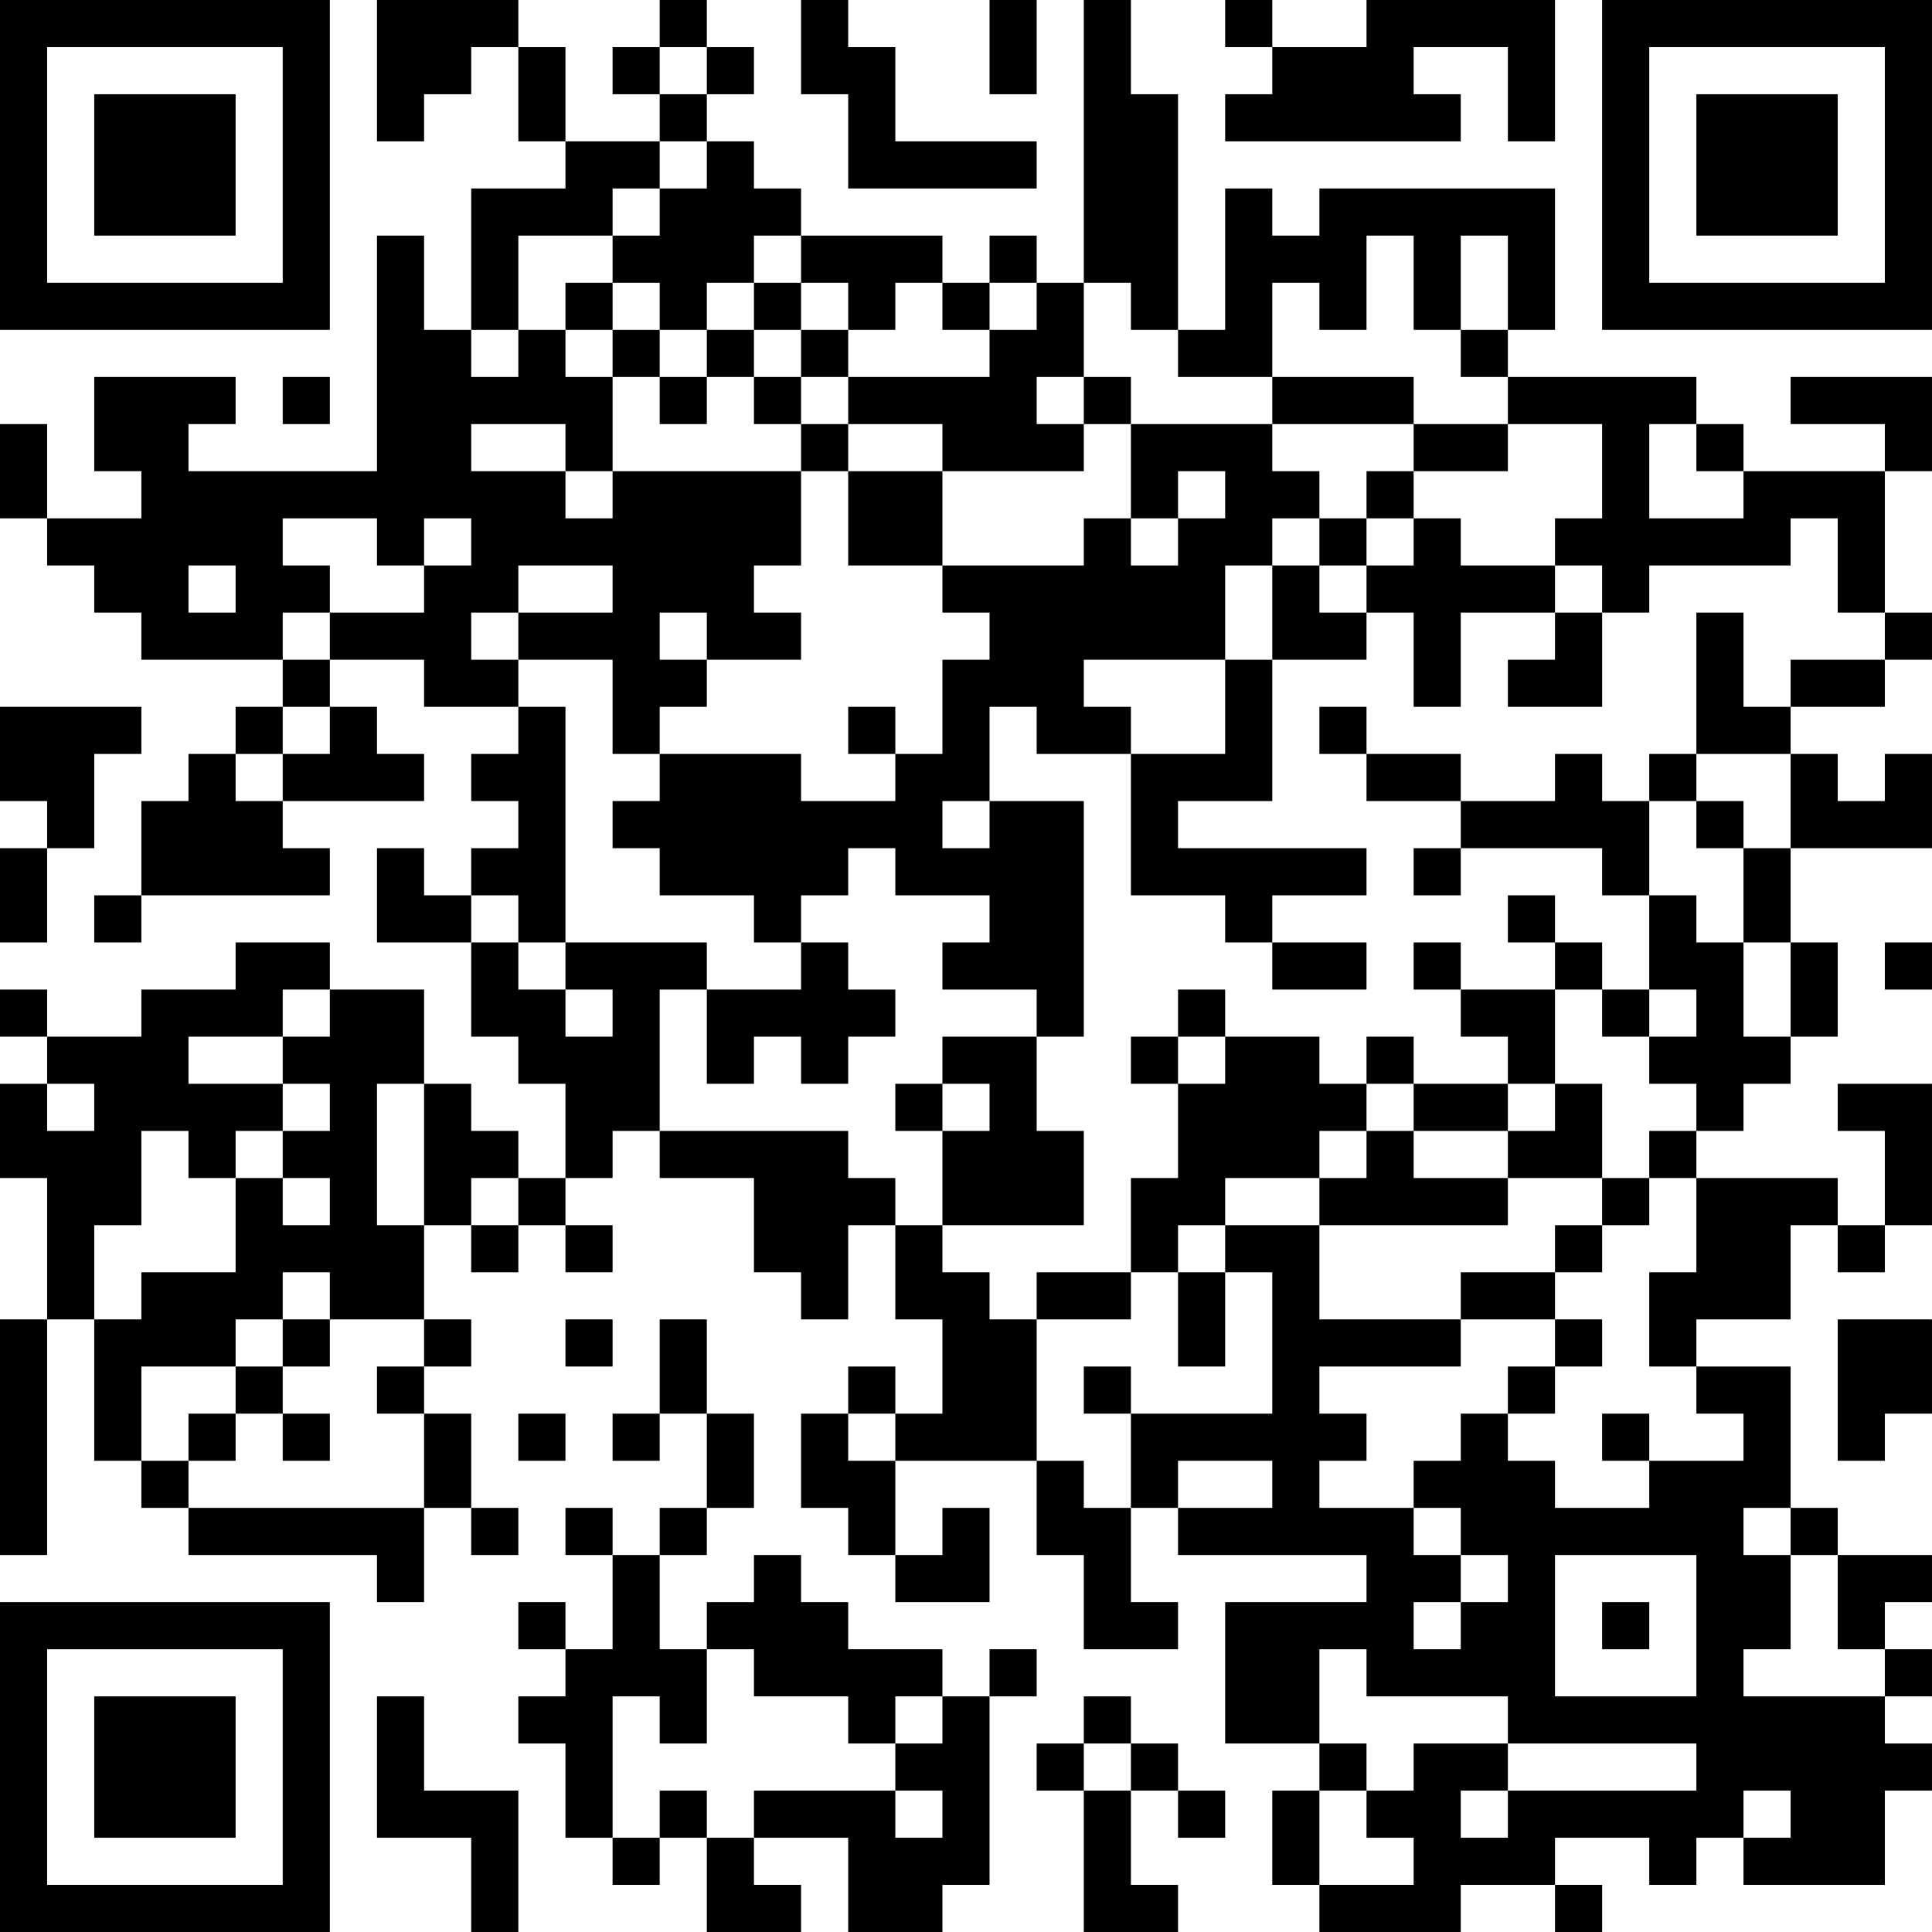 <?xml version="1.0" encoding="UTF-8"?>
<svg xmlns="http://www.w3.org/2000/svg" version="1.1" width="200" height="200" viewBox="0 0 200 200"><rect x="0" y="0" width="200" height="200" fill="#ffffff"/><g transform="scale(4.878)"><g transform="translate(0,0)"><path fill-rule="evenodd" d="M8 0L8 3L9 3L9 2L10 2L10 1L11 1L11 3L12 3L12 4L10 4L10 7L9 7L9 5L8 5L8 10L4 10L4 9L5 9L5 8L2 8L2 10L3 10L3 11L1 11L1 9L0 9L0 11L1 11L1 12L2 12L2 13L3 13L3 14L6 14L6 15L5 15L5 16L4 16L4 17L3 17L3 19L2 19L2 20L3 20L3 19L7 19L7 18L6 18L6 17L9 17L9 16L8 16L8 15L7 15L7 14L9 14L9 15L11 15L11 16L10 16L10 17L11 17L11 18L10 18L10 19L9 19L9 18L8 18L8 20L10 20L10 22L11 22L11 23L12 23L12 25L11 25L11 24L10 24L10 23L9 23L9 21L7 21L7 20L5 20L5 21L3 21L3 22L1 22L1 21L0 21L0 22L1 22L1 23L0 23L0 25L1 25L1 28L0 28L0 33L1 33L1 28L2 28L2 31L3 31L3 32L4 32L4 33L8 33L8 34L9 34L9 32L10 32L10 33L11 33L11 32L10 32L10 30L9 30L9 29L10 29L10 28L9 28L9 26L10 26L10 27L11 27L11 26L12 26L12 27L13 27L13 26L12 26L12 25L13 25L13 24L14 24L14 25L16 25L16 27L17 27L17 28L18 28L18 26L19 26L19 28L20 28L20 30L19 30L19 29L18 29L18 30L17 30L17 32L18 32L18 33L19 33L19 34L21 34L21 32L20 32L20 33L19 33L19 31L22 31L22 33L23 33L23 35L25 35L25 34L24 34L24 32L25 32L25 33L29 33L29 34L26 34L26 37L28 37L28 38L27 38L27 40L28 40L28 41L31 41L31 40L33 40L33 41L34 41L34 40L33 40L33 39L35 39L35 40L36 40L36 39L37 39L37 40L40 40L40 38L41 38L41 37L40 37L40 36L41 36L41 35L40 35L40 34L41 34L41 33L39 33L39 32L38 32L38 29L36 29L36 28L38 28L38 26L39 26L39 27L40 27L40 26L41 26L41 23L39 23L39 24L40 24L40 26L39 26L39 25L36 25L36 24L37 24L37 23L38 23L38 22L39 22L39 20L38 20L38 18L41 18L41 16L40 16L40 17L39 17L39 16L38 16L38 15L40 15L40 14L41 14L41 13L40 13L40 10L41 10L41 8L38 8L38 9L40 9L40 10L37 10L37 9L36 9L36 8L32 8L32 7L33 7L33 4L28 4L28 5L27 5L27 4L26 4L26 7L25 7L25 2L24 2L24 0L23 0L23 6L22 6L22 5L21 5L21 6L20 6L20 5L17 5L17 4L16 4L16 3L15 3L15 2L16 2L16 1L15 1L15 0L14 0L14 1L13 1L13 2L14 2L14 3L12 3L12 1L11 1L11 0ZM17 0L17 2L18 2L18 4L22 4L22 3L19 3L19 1L18 1L18 0ZM21 0L21 2L22 2L22 0ZM26 0L26 1L27 1L27 2L26 2L26 3L31 3L31 2L30 2L30 1L32 1L32 3L33 3L33 0L29 0L29 1L27 1L27 0ZM14 1L14 2L15 2L15 1ZM14 3L14 4L13 4L13 5L11 5L11 7L10 7L10 8L11 8L11 7L12 7L12 8L13 8L13 10L12 10L12 9L10 9L10 10L12 10L12 11L13 11L13 10L17 10L17 12L16 12L16 13L17 13L17 14L15 14L15 13L14 13L14 14L15 14L15 15L14 15L14 16L13 16L13 14L11 14L11 13L13 13L13 12L11 12L11 13L10 13L10 14L11 14L11 15L12 15L12 20L11 20L11 19L10 19L10 20L11 20L11 21L12 21L12 22L13 22L13 21L12 21L12 20L15 20L15 21L14 21L14 24L18 24L18 25L19 25L19 26L20 26L20 27L21 27L21 28L22 28L22 31L23 31L23 32L24 32L24 30L27 30L27 27L26 27L26 26L28 26L28 28L31 28L31 29L28 29L28 30L29 30L29 31L28 31L28 32L30 32L30 33L31 33L31 34L30 34L30 35L31 35L31 34L32 34L32 33L31 33L31 32L30 32L30 31L31 31L31 30L32 30L32 31L33 31L33 32L35 32L35 31L37 31L37 30L36 30L36 29L35 29L35 27L36 27L36 25L35 25L35 24L36 24L36 23L35 23L35 22L36 22L36 21L35 21L35 19L36 19L36 20L37 20L37 22L38 22L38 20L37 20L37 18L38 18L38 16L36 16L36 13L37 13L37 15L38 15L38 14L40 14L40 13L39 13L39 11L38 11L38 12L35 12L35 13L34 13L34 12L33 12L33 11L34 11L34 9L32 9L32 8L31 8L31 7L32 7L32 5L31 5L31 7L30 7L30 5L29 5L29 7L28 7L28 6L27 6L27 8L25 8L25 7L24 7L24 6L23 6L23 8L22 8L22 9L23 9L23 10L20 10L20 9L18 9L18 8L21 8L21 7L22 7L22 6L21 6L21 7L20 7L20 6L19 6L19 7L18 7L18 6L17 6L17 5L16 5L16 6L15 6L15 7L14 7L14 6L13 6L13 5L14 5L14 4L15 4L15 3ZM12 6L12 7L13 7L13 8L14 8L14 9L15 9L15 8L16 8L16 9L17 9L17 10L18 10L18 12L20 12L20 13L21 13L21 14L20 14L20 16L19 16L19 15L18 15L18 16L19 16L19 17L17 17L17 16L14 16L14 17L13 17L13 18L14 18L14 19L16 19L16 20L17 20L17 21L15 21L15 23L16 23L16 22L17 22L17 23L18 23L18 22L19 22L19 21L18 21L18 20L17 20L17 19L18 19L18 18L19 18L19 19L21 19L21 20L20 20L20 21L22 21L22 22L20 22L20 23L19 23L19 24L20 24L20 26L23 26L23 24L22 24L22 22L23 22L23 17L21 17L21 15L22 15L22 16L24 16L24 19L26 19L26 20L27 20L27 21L29 21L29 20L27 20L27 19L29 19L29 18L25 18L25 17L27 17L27 14L29 14L29 13L30 13L30 15L31 15L31 13L33 13L33 14L32 14L32 15L34 15L34 13L33 13L33 12L31 12L31 11L30 11L30 10L32 10L32 9L30 9L30 8L27 8L27 9L24 9L24 8L23 8L23 9L24 9L24 11L23 11L23 12L20 12L20 10L18 10L18 9L17 9L17 8L18 8L18 7L17 7L17 6L16 6L16 7L15 7L15 8L14 8L14 7L13 7L13 6ZM16 7L16 8L17 8L17 7ZM6 8L6 9L7 9L7 8ZM27 9L27 10L28 10L28 11L27 11L27 12L26 12L26 14L23 14L23 15L24 15L24 16L26 16L26 14L27 14L27 12L28 12L28 13L29 13L29 12L30 12L30 11L29 11L29 10L30 10L30 9ZM35 9L35 11L37 11L37 10L36 10L36 9ZM25 10L25 11L24 11L24 12L25 12L25 11L26 11L26 10ZM6 11L6 12L7 12L7 13L6 13L6 14L7 14L7 13L9 13L9 12L10 12L10 11L9 11L9 12L8 12L8 11ZM28 11L28 12L29 12L29 11ZM4 12L4 13L5 13L5 12ZM0 15L0 17L1 17L1 18L0 18L0 20L1 20L1 18L2 18L2 16L3 16L3 15ZM6 15L6 16L5 16L5 17L6 17L6 16L7 16L7 15ZM28 15L28 16L29 16L29 17L31 17L31 18L30 18L30 19L31 19L31 18L34 18L34 19L35 19L35 17L36 17L36 18L37 18L37 17L36 17L36 16L35 16L35 17L34 17L34 16L33 16L33 17L31 17L31 16L29 16L29 15ZM20 17L20 18L21 18L21 17ZM32 19L32 20L33 20L33 21L31 21L31 20L30 20L30 21L31 21L31 22L32 22L32 23L30 23L30 22L29 22L29 23L28 23L28 22L26 22L26 21L25 21L25 22L24 22L24 23L25 23L25 25L24 25L24 27L22 27L22 28L24 28L24 27L25 27L25 29L26 29L26 27L25 27L25 26L26 26L26 25L28 25L28 26L32 26L32 25L34 25L34 26L33 26L33 27L31 27L31 28L33 28L33 29L32 29L32 30L33 30L33 29L34 29L34 28L33 28L33 27L34 27L34 26L35 26L35 25L34 25L34 23L33 23L33 21L34 21L34 22L35 22L35 21L34 21L34 20L33 20L33 19ZM40 20L40 21L41 21L41 20ZM6 21L6 22L4 22L4 23L6 23L6 24L5 24L5 25L4 25L4 24L3 24L3 26L2 26L2 28L3 28L3 27L5 27L5 25L6 25L6 26L7 26L7 25L6 25L6 24L7 24L7 23L6 23L6 22L7 22L7 21ZM25 22L25 23L26 23L26 22ZM1 23L1 24L2 24L2 23ZM8 23L8 26L9 26L9 23ZM20 23L20 24L21 24L21 23ZM29 23L29 24L28 24L28 25L29 25L29 24L30 24L30 25L32 25L32 24L33 24L33 23L32 23L32 24L30 24L30 23ZM10 25L10 26L11 26L11 25ZM6 27L6 28L5 28L5 29L3 29L3 31L4 31L4 32L9 32L9 30L8 30L8 29L9 29L9 28L7 28L7 27ZM6 28L6 29L5 29L5 30L4 30L4 31L5 31L5 30L6 30L6 31L7 31L7 30L6 30L6 29L7 29L7 28ZM12 28L12 29L13 29L13 28ZM14 28L14 30L13 30L13 31L14 31L14 30L15 30L15 32L14 32L14 33L13 33L13 32L12 32L12 33L13 33L13 35L12 35L12 34L11 34L11 35L12 35L12 36L11 36L11 37L12 37L12 39L13 39L13 40L14 40L14 39L15 39L15 41L17 41L17 40L16 40L16 39L18 39L18 41L20 41L20 40L21 40L21 36L22 36L22 35L21 35L21 36L20 36L20 35L18 35L18 34L17 34L17 33L16 33L16 34L15 34L15 35L14 35L14 33L15 33L15 32L16 32L16 30L15 30L15 28ZM39 28L39 31L40 31L40 30L41 30L41 28ZM23 29L23 30L24 30L24 29ZM11 30L11 31L12 31L12 30ZM18 30L18 31L19 31L19 30ZM34 30L34 31L35 31L35 30ZM25 31L25 32L27 32L27 31ZM37 32L37 33L38 33L38 35L37 35L37 36L40 36L40 35L39 35L39 33L38 33L38 32ZM33 33L33 36L36 36L36 33ZM34 34L34 35L35 35L35 34ZM15 35L15 37L14 37L14 36L13 36L13 39L14 39L14 38L15 38L15 39L16 39L16 38L19 38L19 39L20 39L20 38L19 38L19 37L20 37L20 36L19 36L19 37L18 37L18 36L16 36L16 35ZM28 35L28 37L29 37L29 38L28 38L28 40L30 40L30 39L29 39L29 38L30 38L30 37L32 37L32 38L31 38L31 39L32 39L32 38L36 38L36 37L32 37L32 36L29 36L29 35ZM8 36L8 39L10 39L10 41L11 41L11 38L9 38L9 36ZM23 36L23 37L22 37L22 38L23 38L23 41L25 41L25 40L24 40L24 38L25 38L25 39L26 39L26 38L25 38L25 37L24 37L24 36ZM23 37L23 38L24 38L24 37ZM37 38L37 39L38 39L38 38ZM0 0L0 7L7 7L7 0ZM1 1L1 6L6 6L6 1ZM2 2L2 5L5 5L5 2ZM34 0L34 7L41 7L41 0ZM35 1L35 6L40 6L40 1ZM36 2L36 5L39 5L39 2ZM0 34L0 41L7 41L7 34ZM1 35L1 40L6 40L6 35ZM2 36L2 39L5 39L5 36Z" fill="#000000"/></g></g></svg>

